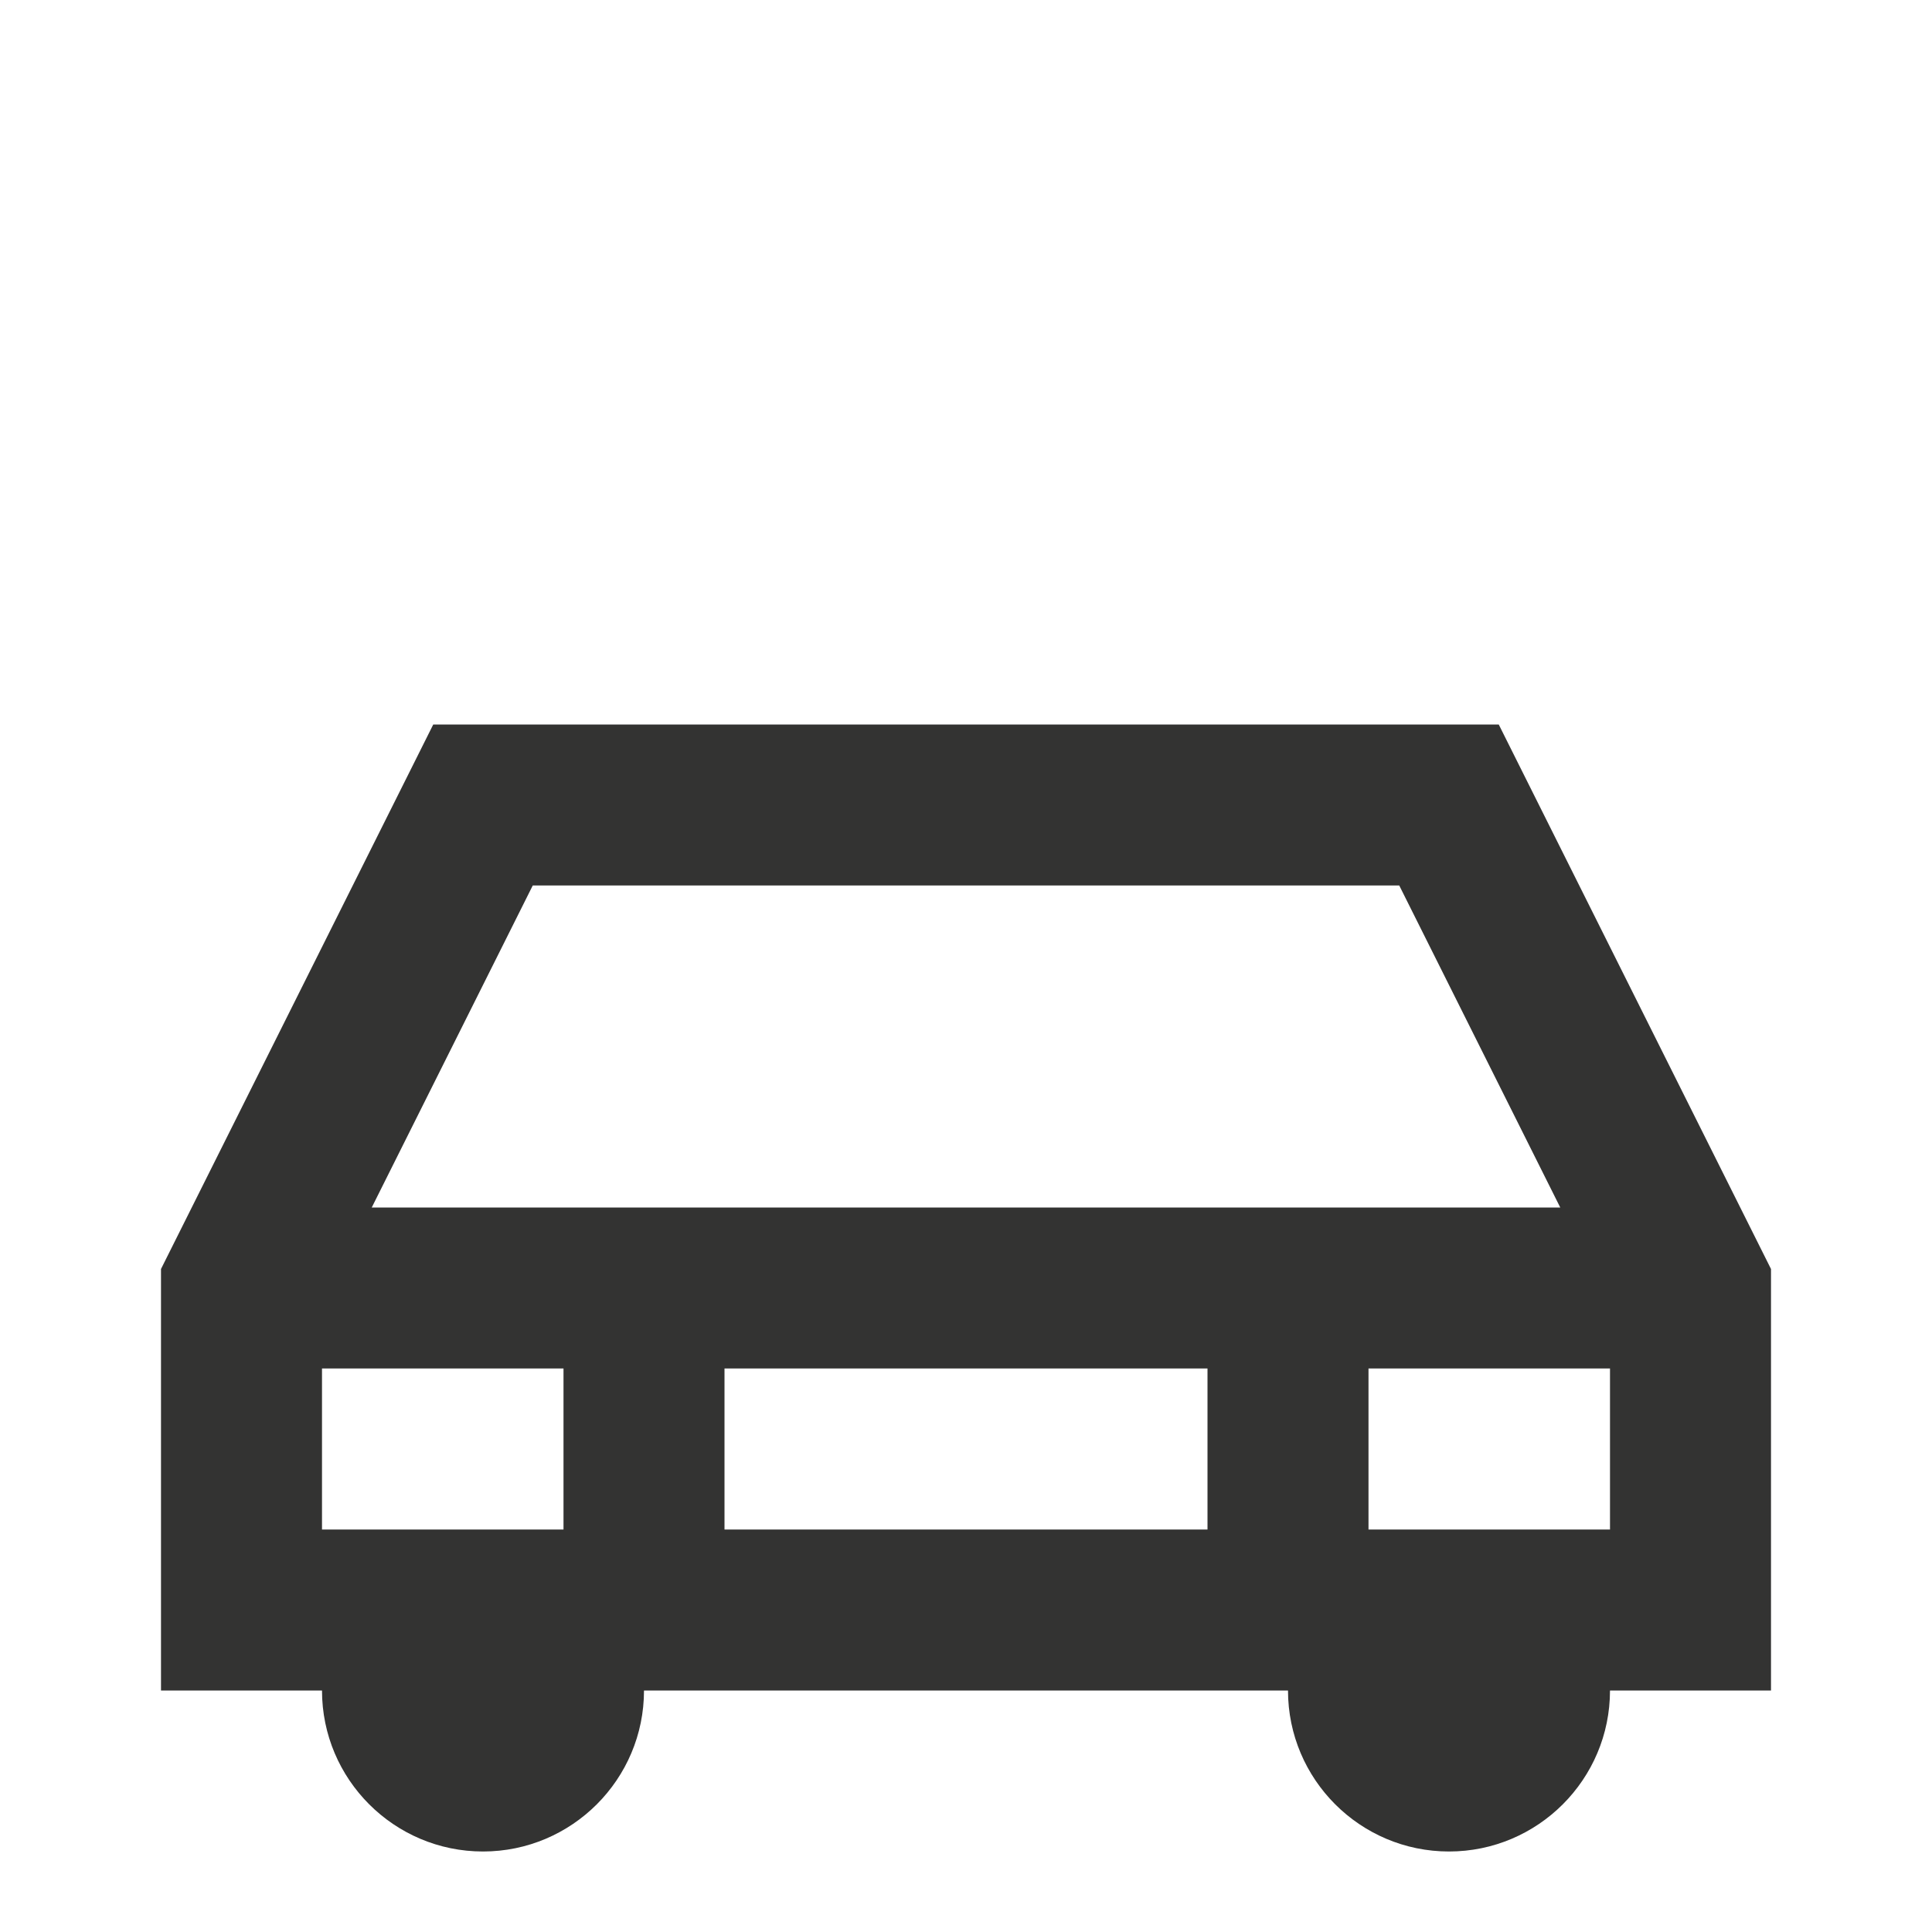 <svg width="24" height="24" viewBox="0 0 24 24" fill="none" xmlns="http://www.w3.org/2000/svg">
<path fill-rule="evenodd" clip-rule="evenodd" d="M18.618 9H5.382L2 15.764V21H4C4 22.104 4.897 23 6 23C7.103 23 8 22.104 8 21H16C16 22.104 16.897 23 18 23C19.103 23 20 22.104 20 21H22V15.764L18.618 9ZM6.618 11H17.382L19.382 15H4.618L6.618 11ZM9 19H15V17H9V19ZM4 17H7V19H4V17ZM17 17V19H20V17H17Z" fill="#333332"/>
</svg>
